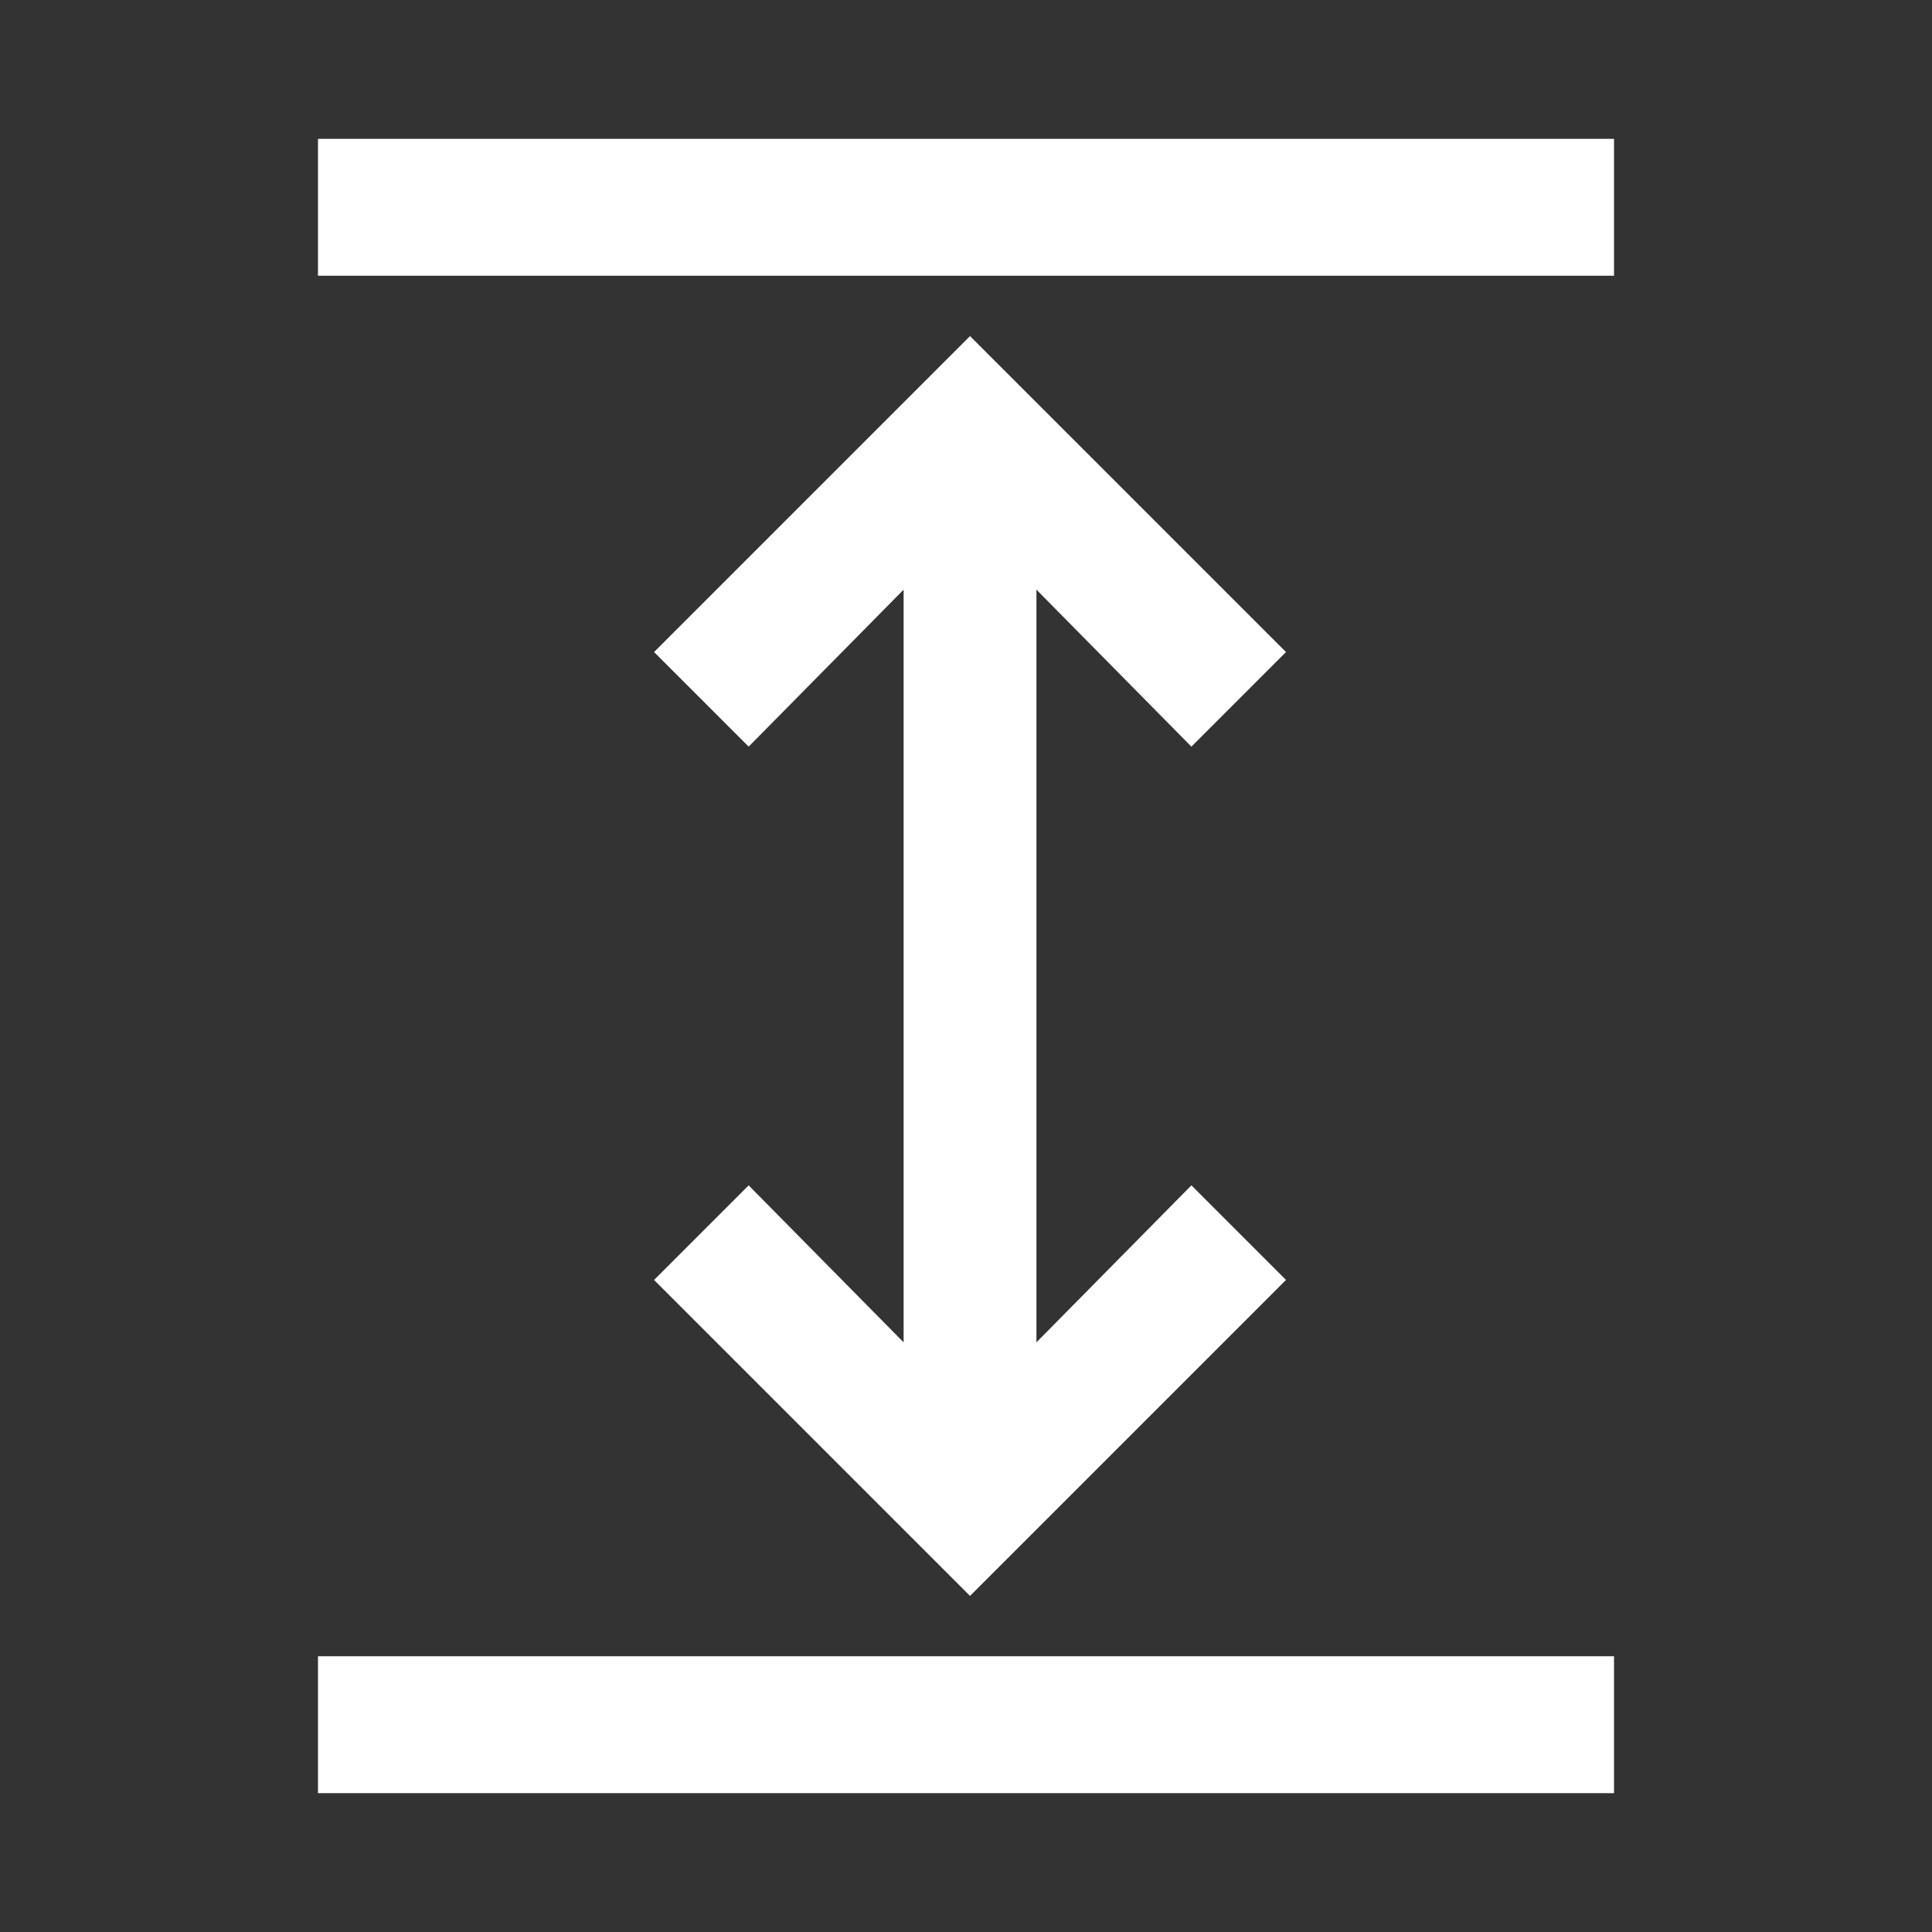 <svg xmlns="http://www.w3.org/2000/svg" height="48" width="48"><rect width="100%" height="100%" fill="#333333" stroke="none"/><path fill="#FFFFFF" d="M7.9 44.55V41.15H40.1V44.55ZM7.9 6.85V3.45H40.1V6.85ZM24.1 39.65 16.25 31.8 18.6 29.45 22.45 33.35V14.65L18.6 18.55L16.25 16.2L24.1 8.35L31.95 16.2L29.6 18.55L25.75 14.65V33.35L29.6 29.45L31.95 31.8Z"/></svg>